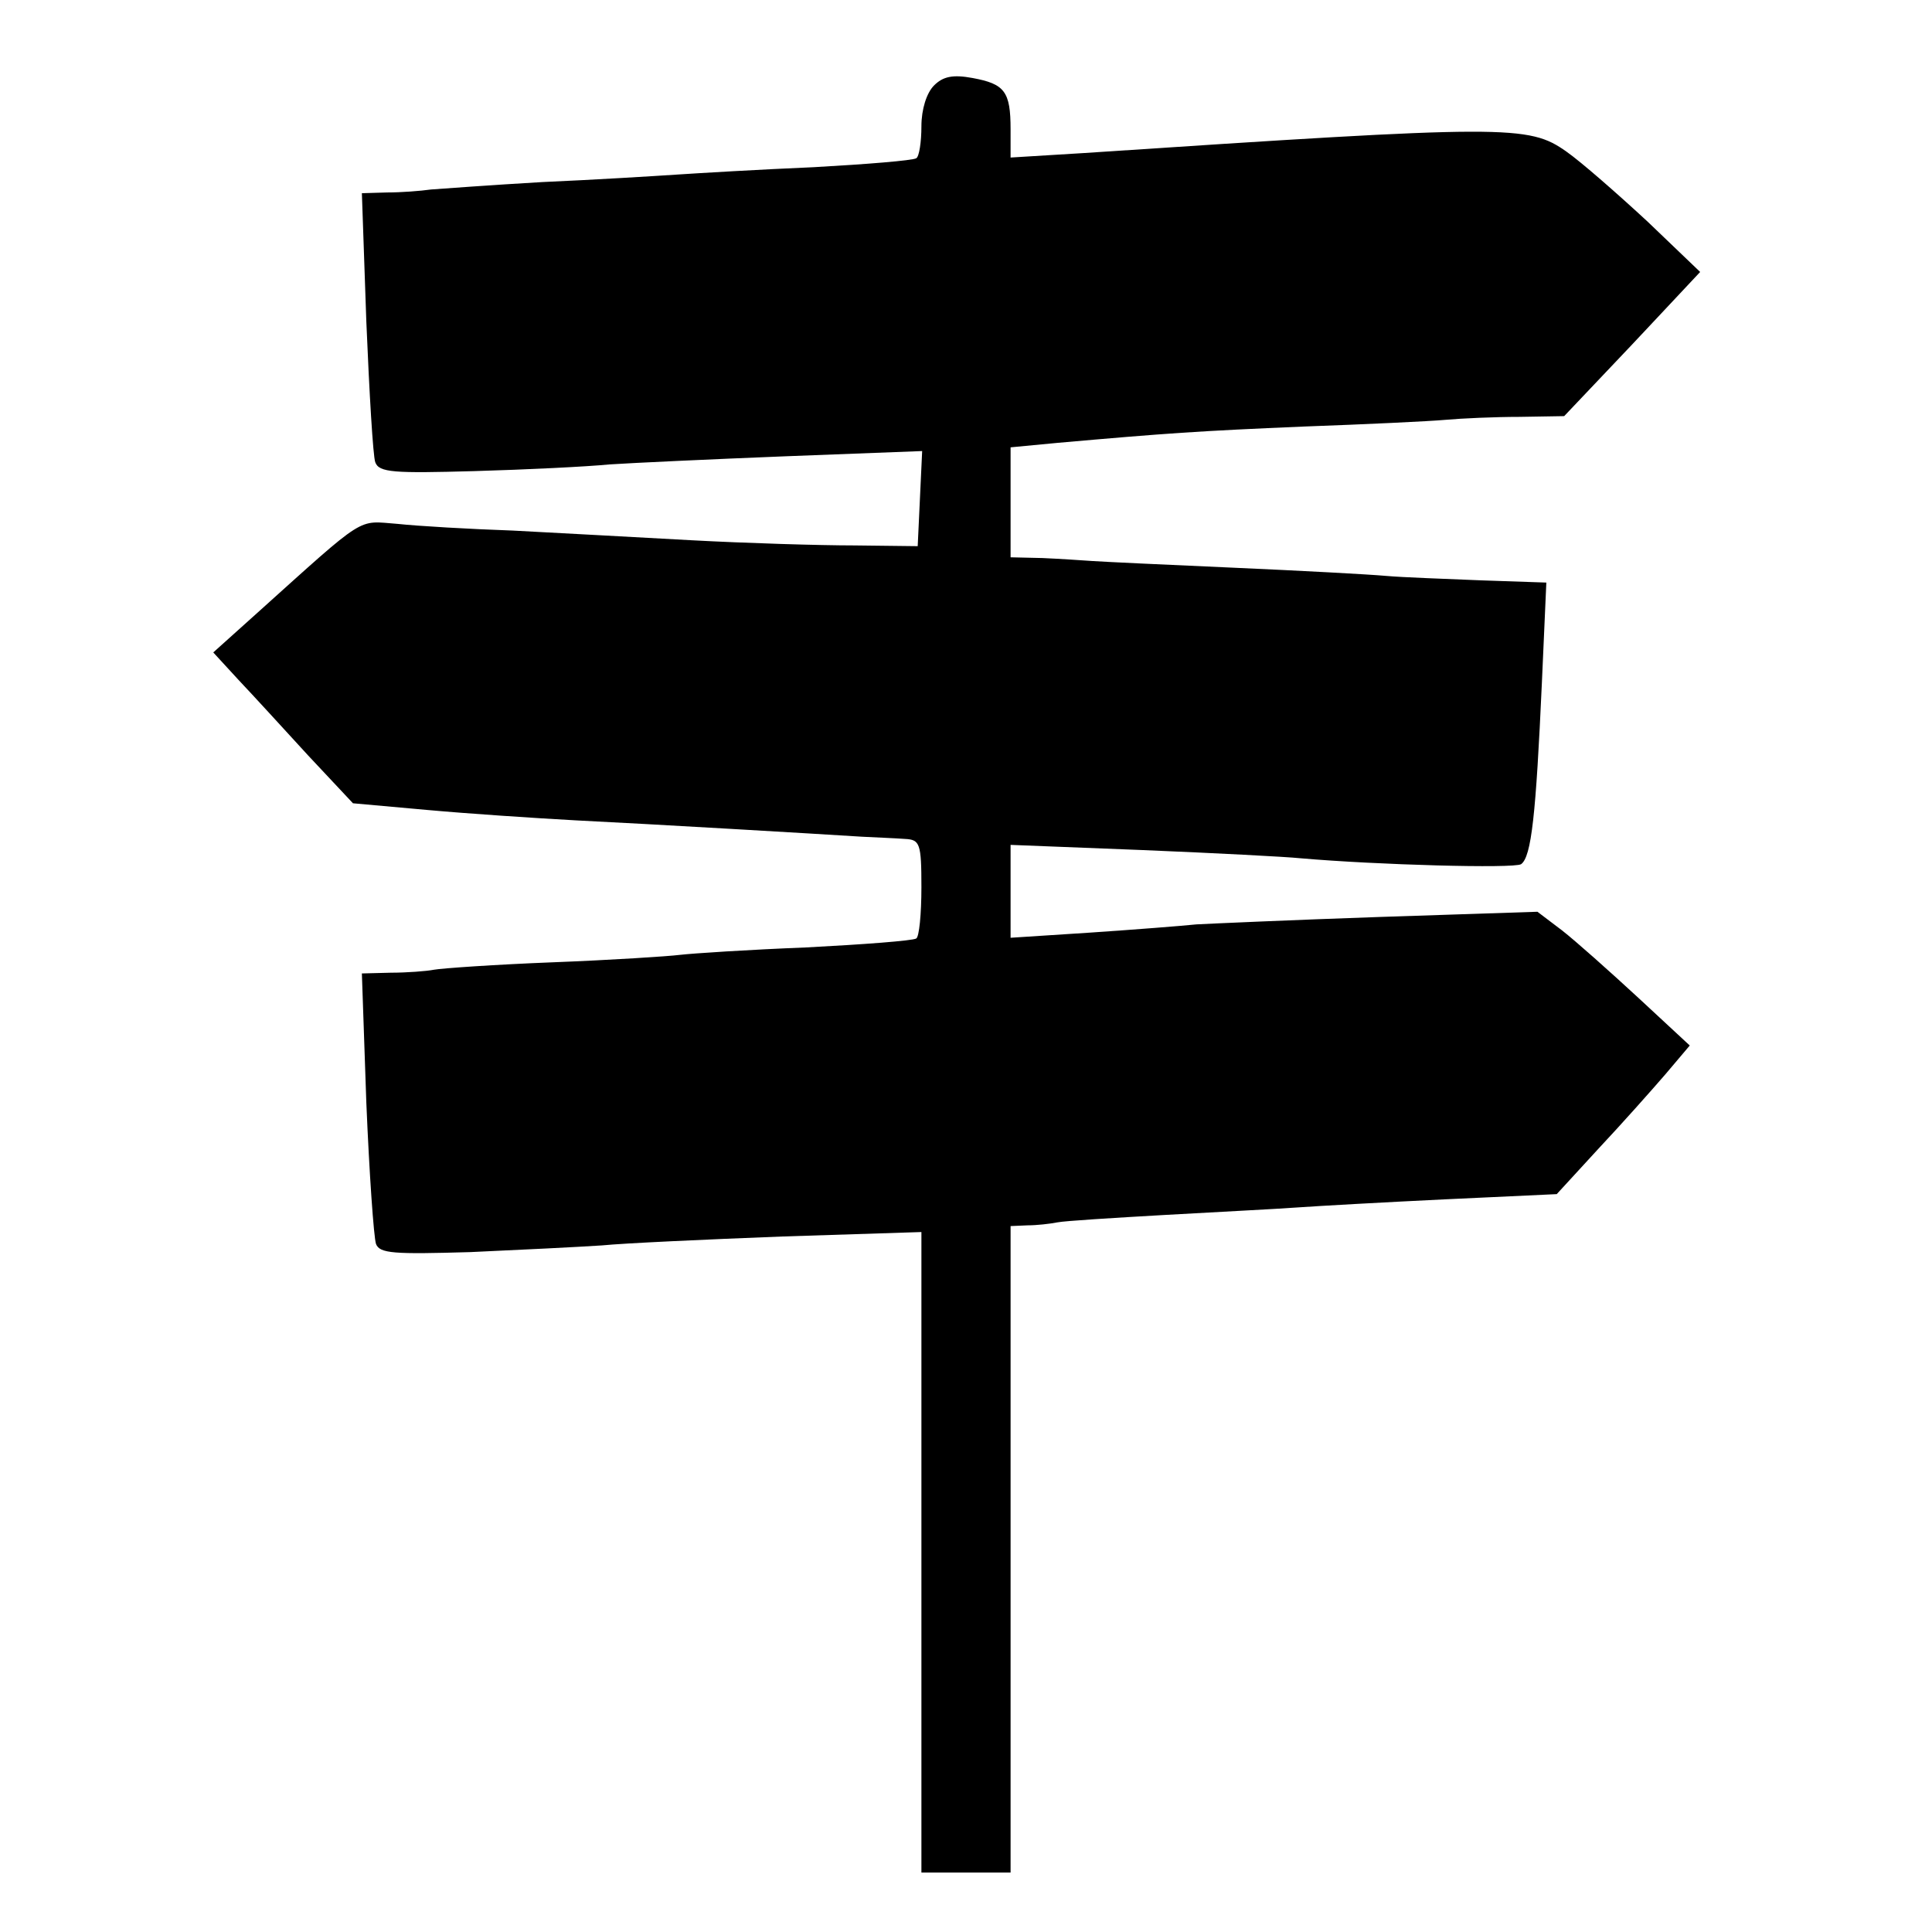 <svg version="1" xmlns="http://www.w3.org/2000/svg" width="346.667" height="346.667" viewBox="0 0 260 260"><path d="M125.7 11.5c-1 1-1.7 3.2-1.7 5.5 0 2.1-.3 4.1-.7 4.3-.5.3-6.6.8-13.8 1.2-7.1.3-15.5.8-18.5 1-3 .2-11.1.7-18 1-6.9.4-13.6.9-15 1-1.4.2-4 .4-5.9.4l-3.4.1.6 17.3c.4 9.6.9 18.1 1.2 18.9.5 1.4 2.5 1.5 13.3 1.2 7-.2 15.2-.6 18.2-.9 3-.2 13.7-.7 23.8-1.1l18.3-.7-.3 6.4-.3 6.4-8.5-.1c-4.7 0-14.6-.3-22-.7-7.4-.4-18.2-1-24-1.3-5.8-.2-12.7-.6-15.5-.9-5.5-.4-4-1.4-18.9 12l-5.9 5.3 3.4 3.7c1.9 2 6.1 6.6 9.4 10.2l6 6.4 10 .9c5.5.5 14.5 1.1 20 1.4 10.2.5 32.2 1.8 38.5 2.2 1.9.1 4.5.2 5.8.3 2 .1 2.2.6 2.2 6.5 0 3.6-.3 6.7-.7 6.9-.5.3-7.1.8-14.8 1.2-7.7.3-15.3.8-17 1-1.6.2-9.3.7-17.1 1-7.7.3-14.9.8-16 1-1 .2-3.7.4-5.8.4l-3.9.1.6 17.4c.4 9.6 1 18.1 1.3 19 .5 1.3 2.4 1.4 12.7 1.1 6.7-.3 14.7-.7 17.7-.9 3-.3 13.9-.8 24.3-1.2l18.7-.6V252h12v-87l2.3-.1c1.2 0 3-.2 4-.4s7.5-.6 14.5-1 15-.8 17.7-1c2.8-.2 11.7-.7 20-1.1l15-.7 5.6-6.1c3.1-3.3 7.1-7.8 9-10l3.3-3.9-6.9-6.4c-3.9-3.6-8.5-7.7-10.3-9.1l-3.3-2.5-21.2.7c-11.7.4-22.8.9-24.7 1-1.9.2-8.3.7-14.2 1.1l-10.8.7v-12.5l17.8.7c9.7.4 19.3.9 21.2 1.1 10.3.9 28.7 1.4 29.7.8 1.4-1 2-6.7 2.8-24.4l.6-13.5-8.8-.3c-4.8-.2-10.6-.4-12.8-.6-2.2-.2-11.4-.7-20.5-1.1-9.1-.4-17.6-.8-19-.9-1.4-.1-4.4-.3-6.7-.4L136 75V60.2l6.3-.6c14.7-1.3 19-1.6 33.2-2.2 8.3-.3 16.8-.7 19-.9 2.2-.2 6.7-.4 10-.4l6-.1 9.2-9.7 9.1-9.7-7.1-6.8c-4-3.7-8.9-8-10.9-9.4-5.1-3.6-7.8-3.6-65 .2l-9.8.6v-3.8c0-5.1-.8-6.1-5.1-6.9-2.7-.5-4-.2-5.2 1z"/></svg>